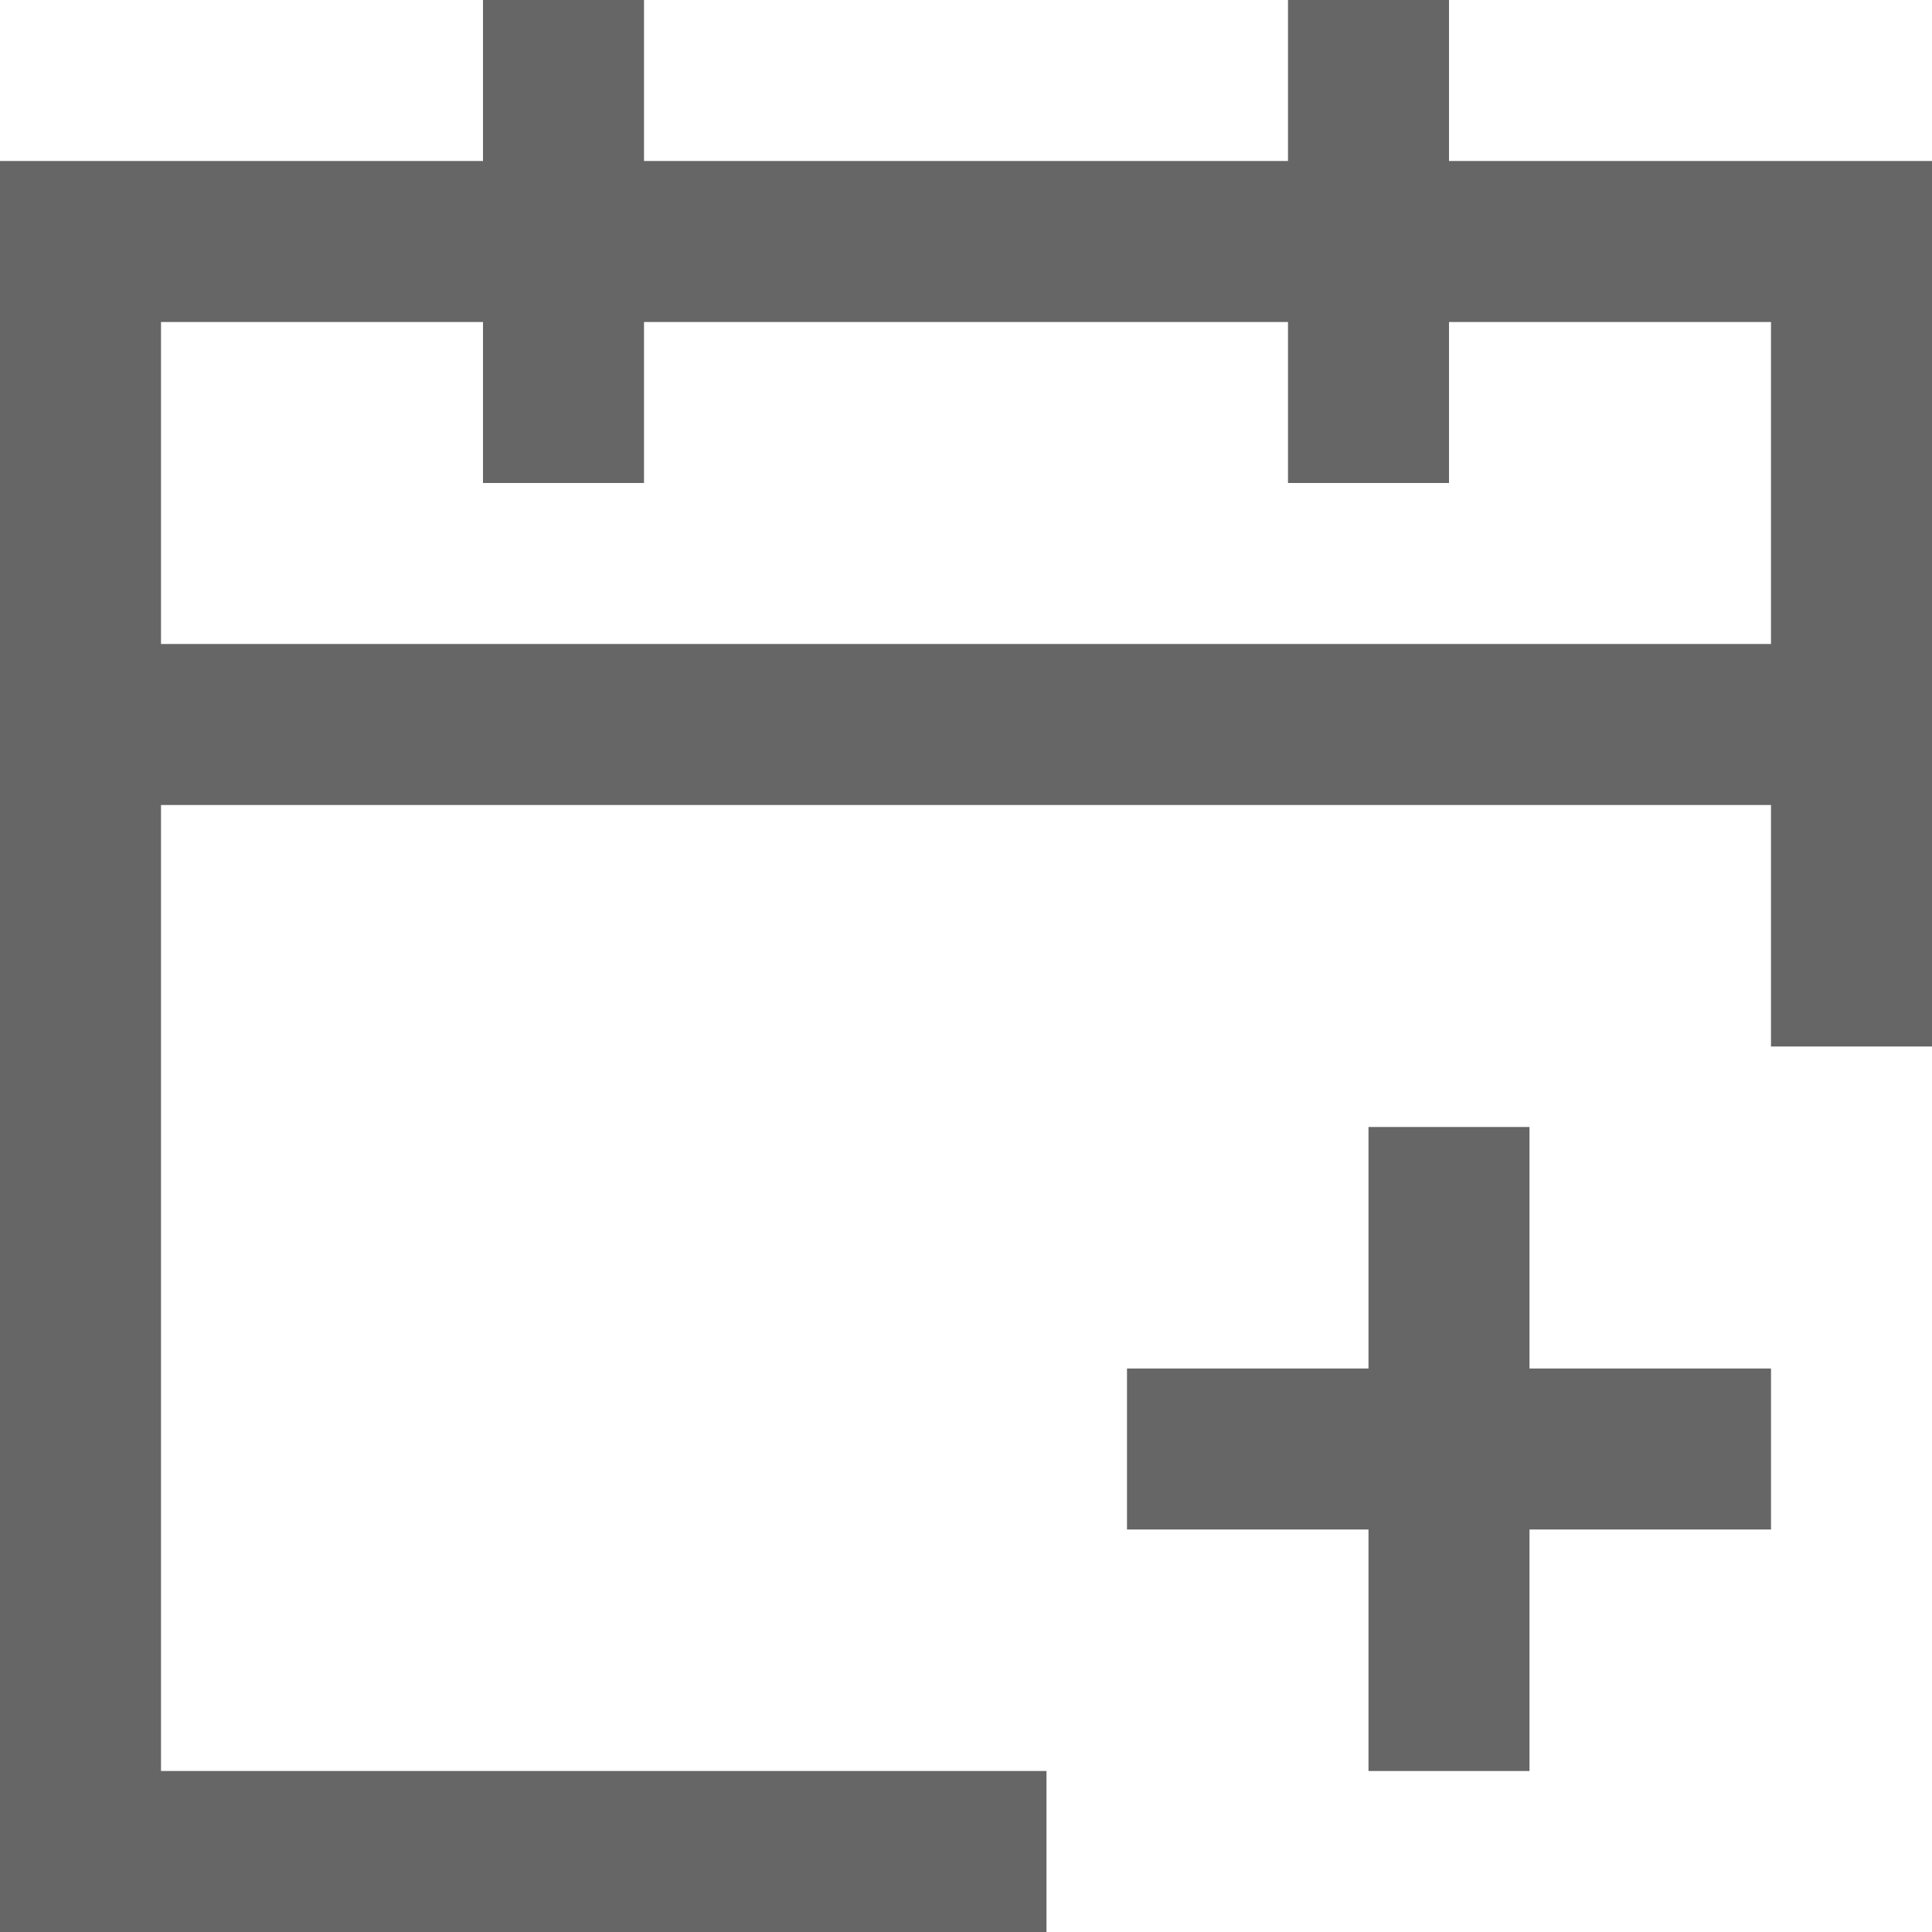 <svg xmlns="http://www.w3.org/2000/svg" width="24" height="24" viewBox="0 0 24 24"><g class="nc-icon-wrapper" stroke-linecap="square" stroke-linejoin="miter" stroke-width="2" fill="#666666" stroke="#666666"><line x1="23" y1="9" x2="1" y2="9" fill="none" stroke="#666666" stroke-miterlimit="10" data-cap="butt" stroke-linecap="butt"></line> <line x1="7" y1="1" x2="7" y2="5" fill="none" stroke="#666666" stroke-miterlimit="10"></line> <line x1="17" y1="1" x2="17" y2="5" fill="none" stroke="#666666" stroke-miterlimit="10"></line> <line x1="18" y1="15" x2="18" y2="21" fill="none" stroke-miterlimit="10" data-color="color-2"></line> <line x1="15" y1="18" x2="21" y2="18" fill="none" stroke-miterlimit="10" data-color="color-2"></line> <polyline points="12 23 1 23 1 3 23 3 23 12" fill="none" stroke="#666666" stroke-miterlimit="10"></polyline></g></svg>